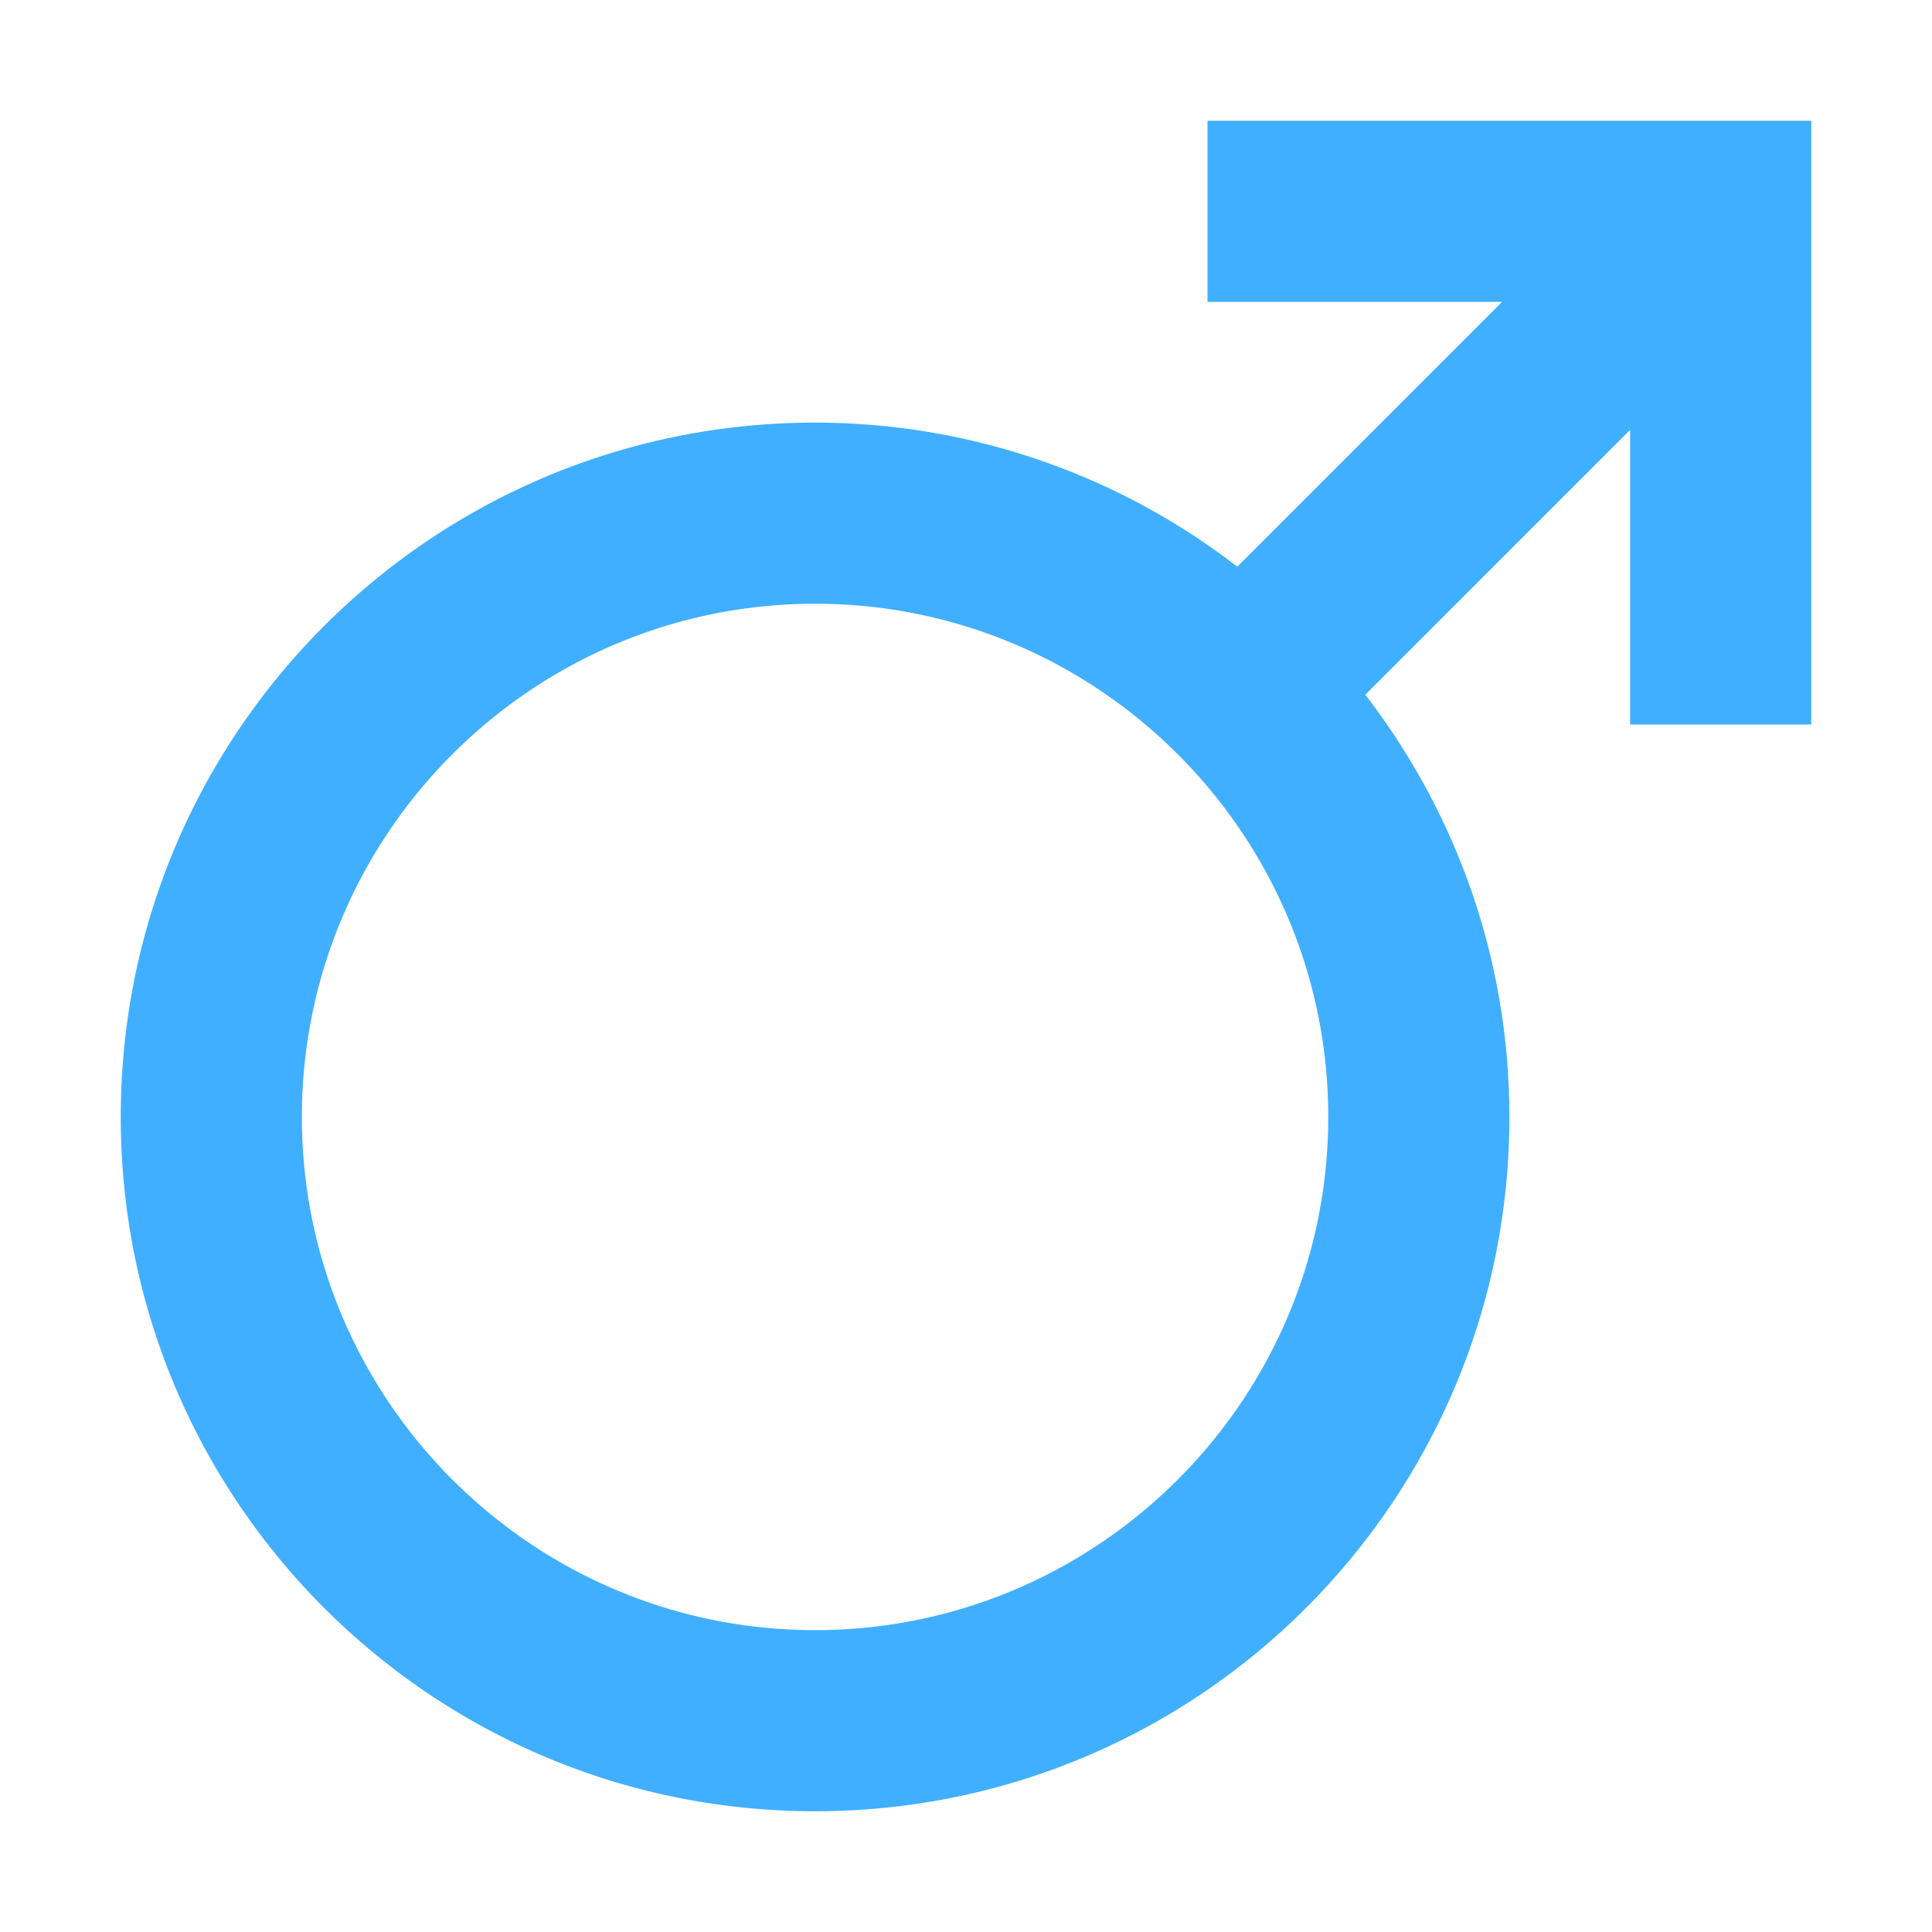 <svg xmlns="http://www.w3.org/2000/svg" width="32" height="32" viewBox="0 0 32 32">
    <path fill="#41AFFF" fill-rule="nonzero" d="M27 2h-7v3h4.879l-4.386 4.386A11.432 11.432 0 0 0 13.5 7C7.148 7 2 12.148 2 18.5S7.148 30 13.5 30 25 24.852 25 18.5c0-2.635-.895-5.055-2.386-6.993L27 7.12V12h3V2h-3zM13.5 27C8.814 27 5 23.186 5 18.5c0-4.687 3.814-8.5 8.5-8.5s8.5 3.813 8.5 8.5c0 4.686-3.814 8.5-8.5 8.5z"/>
</svg>
